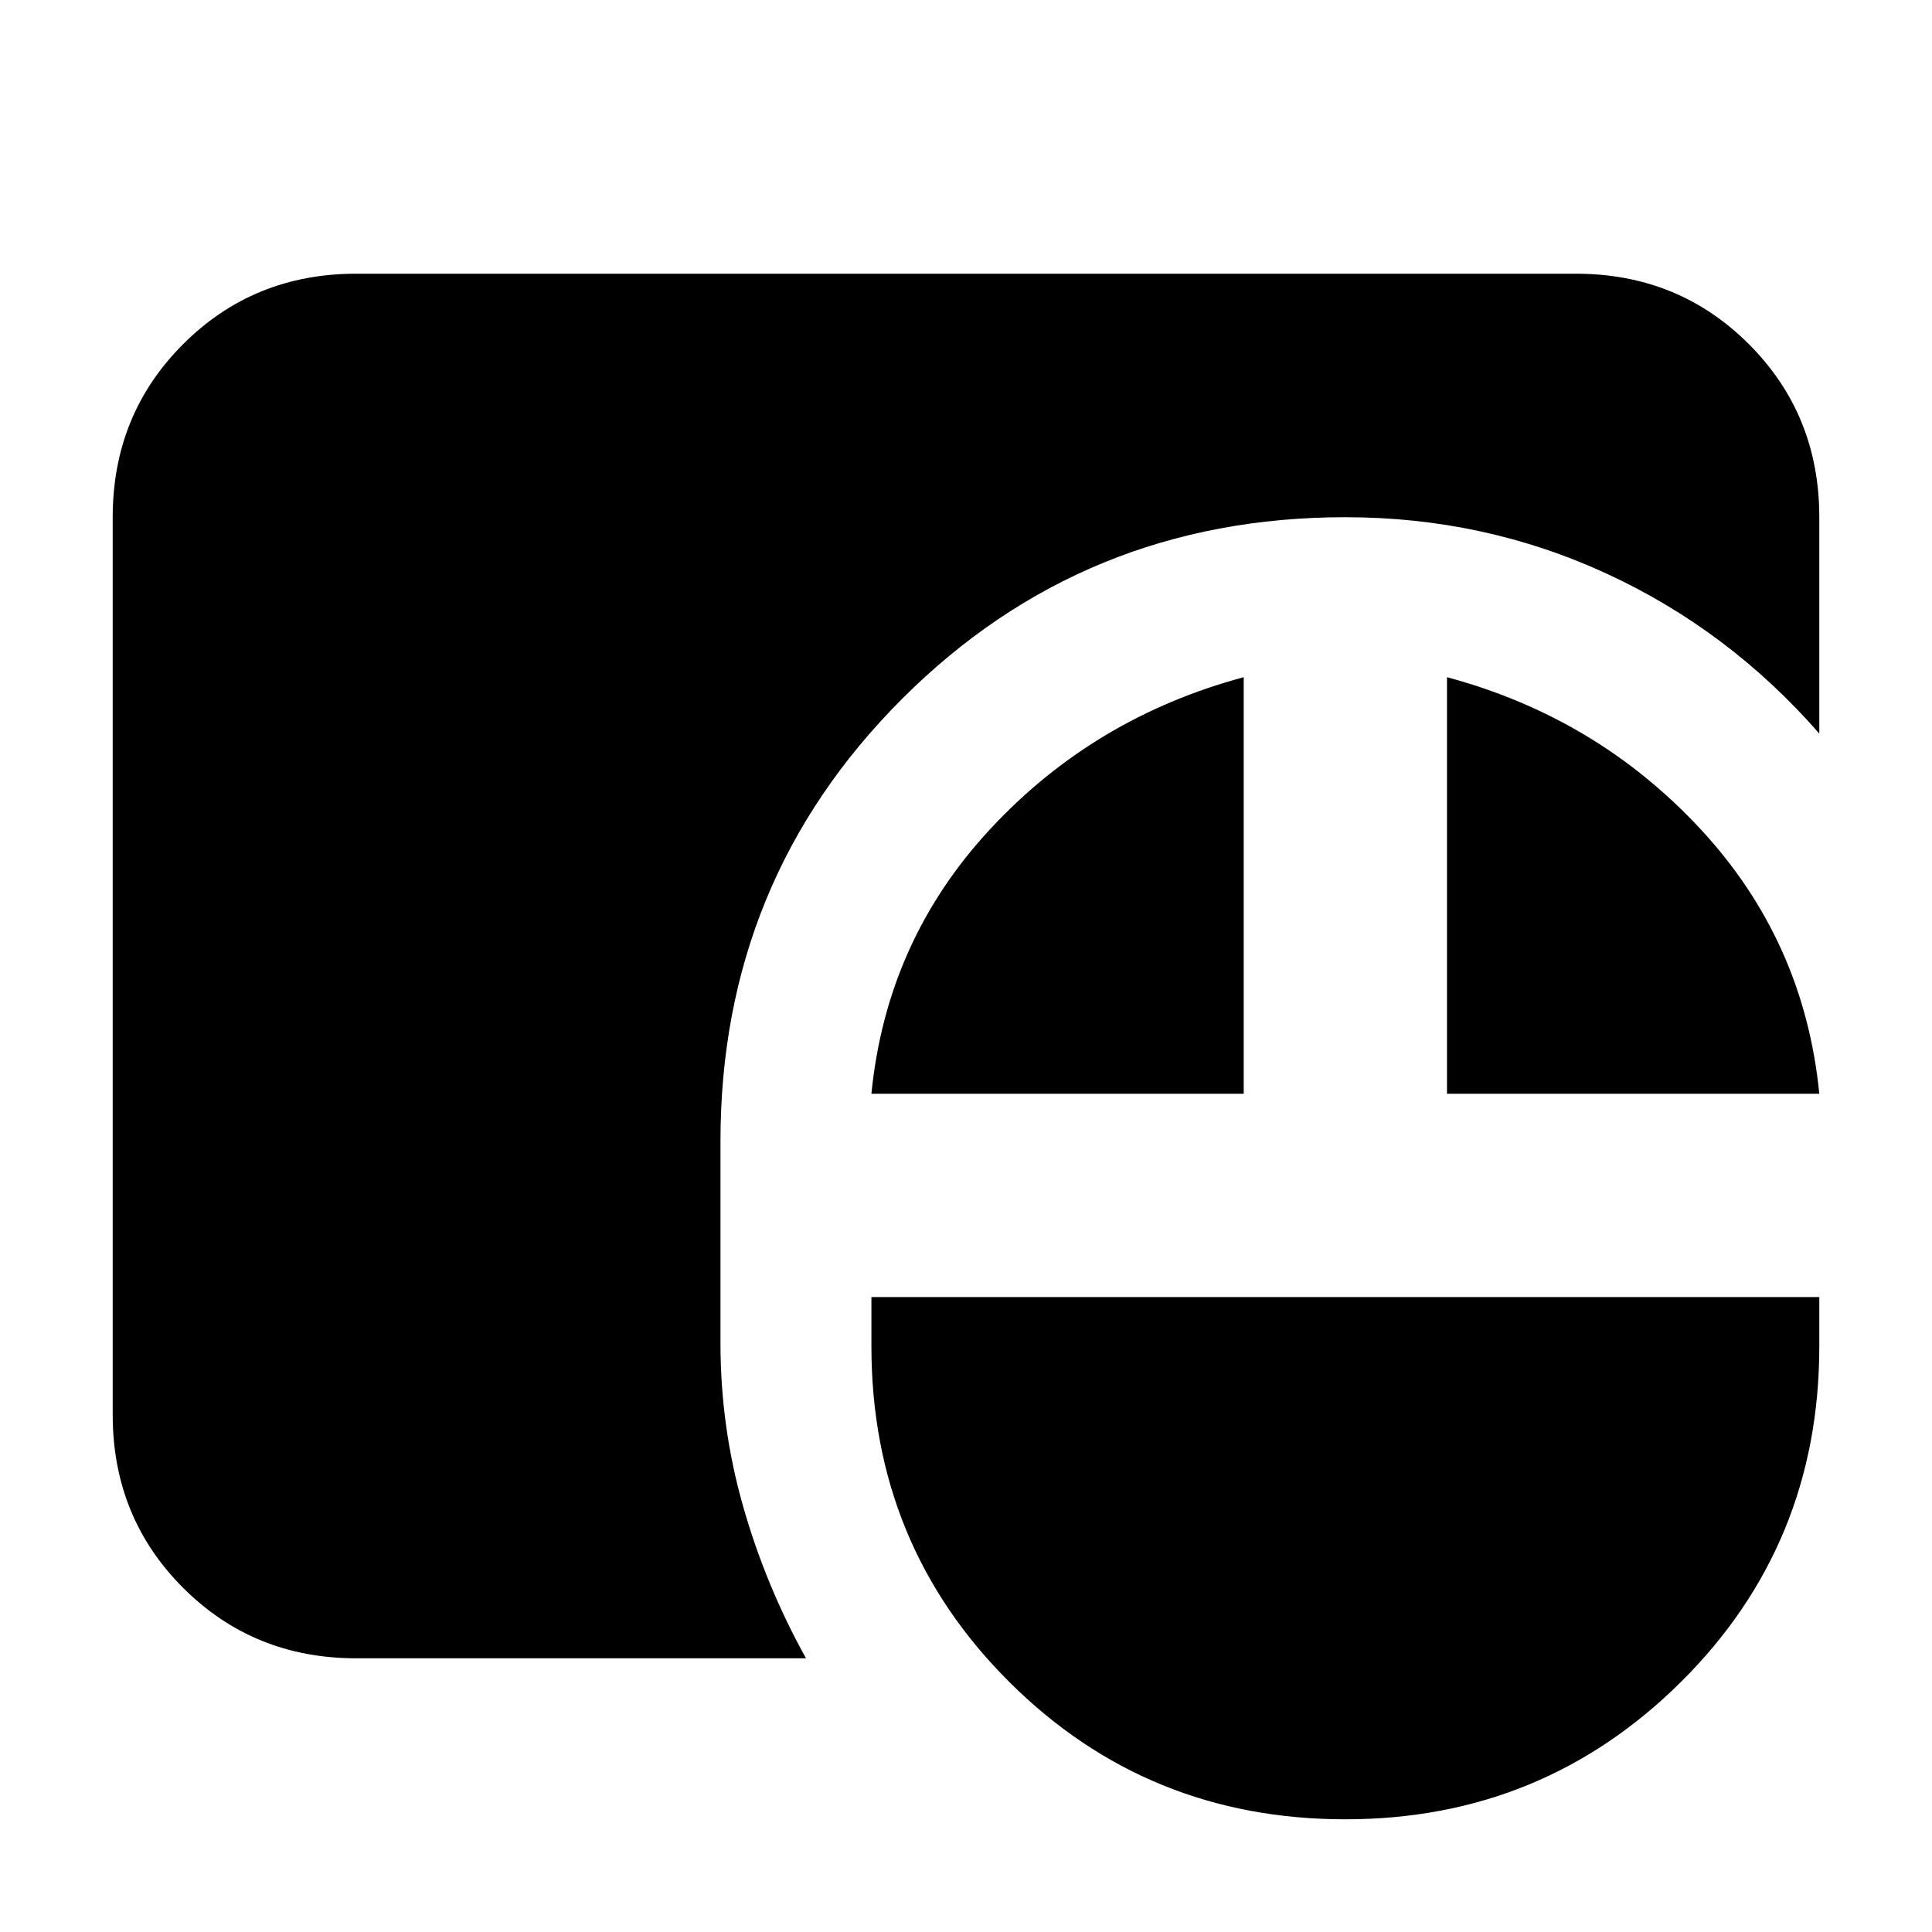 <svg xmlns="http://www.w3.org/2000/svg" height="24" viewBox="0 -960 960 960" width="24"><path d="M668.5-56q-98.5 0-167-68.25T433-291v-24.5h471v24.5q0 98.5-68.75 166.75T668.5-56ZM177-136q-51 0-86-35t-35-86v-446q0-51 35-86t86-35h606q51 0 86 35t35 86v107.5Q859-647 798.25-675T668.5-703q-130 0-220.25 90.25T358-393v100.5q0 41.5 11.25 81T400.5-136H177Zm256-280.5q7.5-76 59-131.5t126-75.5v207H433Zm286 0v-207q74.5 20 126 75.5t59 131.5H719Z"/></svg>